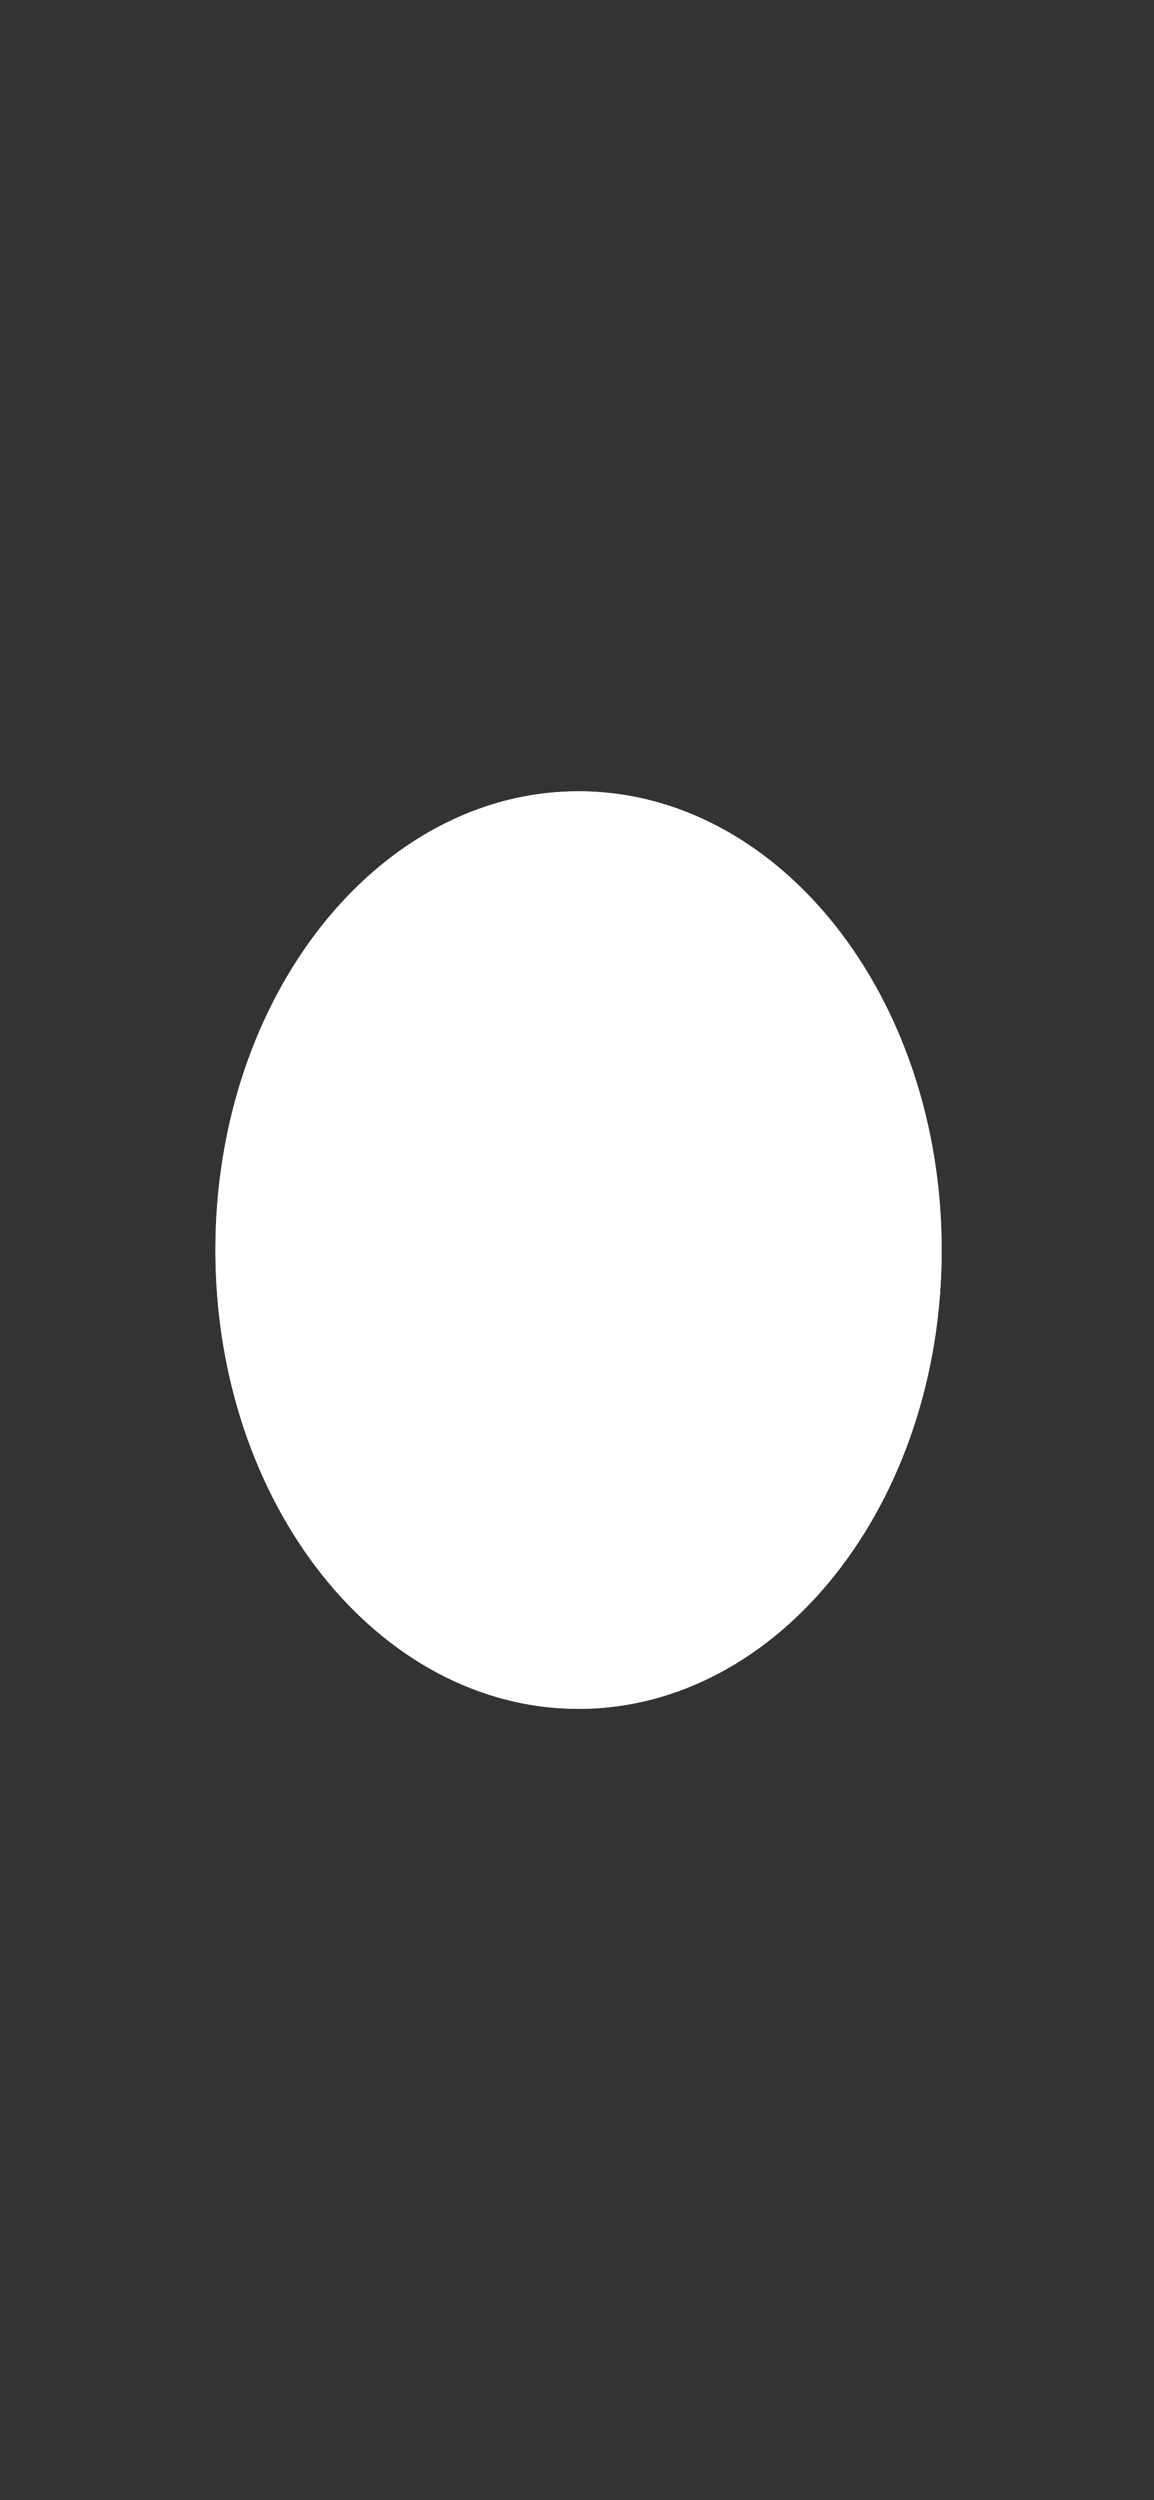 <svg width="375" height="812" viewBox="0 0 375 812" fill="none" xmlns="http://www.w3.org/2000/svg">
<g filter="url(#filter0_b_5456_152382)">
<path fill-rule="evenodd" clip-rule="evenodd" d="M375 0H0V812H375V0ZM188 555C253.17 555 306 488.29 306 406C306 323.71 253.17 257 188 257C122.83 257 70 323.71 70 406C70 488.29 122.83 555 188 555Z" fill="black" fill-opacity="0.8"/>
</g>
<path d="M304 406C304 487.646 251.655 553 188 553C124.345 553 72 487.646 72 406C72 324.354 124.345 259 188 259C251.655 259 304 324.354 304 406Z" stroke="white" stroke-width="4"/>
<defs>
<filter id="filter0_b_5456_152382" x="-14" y="-14" width="403" height="840" filterUnits="userSpaceOnUse" color-interpolation-filters="sRGB">
<feFlood flood-opacity="0" result="BackgroundImageFix"/>
<feGaussianBlur in="BackgroundImageFix" stdDeviation="7"/>
<feComposite in2="SourceAlpha" operator="in" result="effect1_backgroundBlur_5456_152382"/>
<feBlend mode="normal" in="SourceGraphic" in2="effect1_backgroundBlur_5456_152382" result="shape"/>
</filter>
</defs>
</svg>
